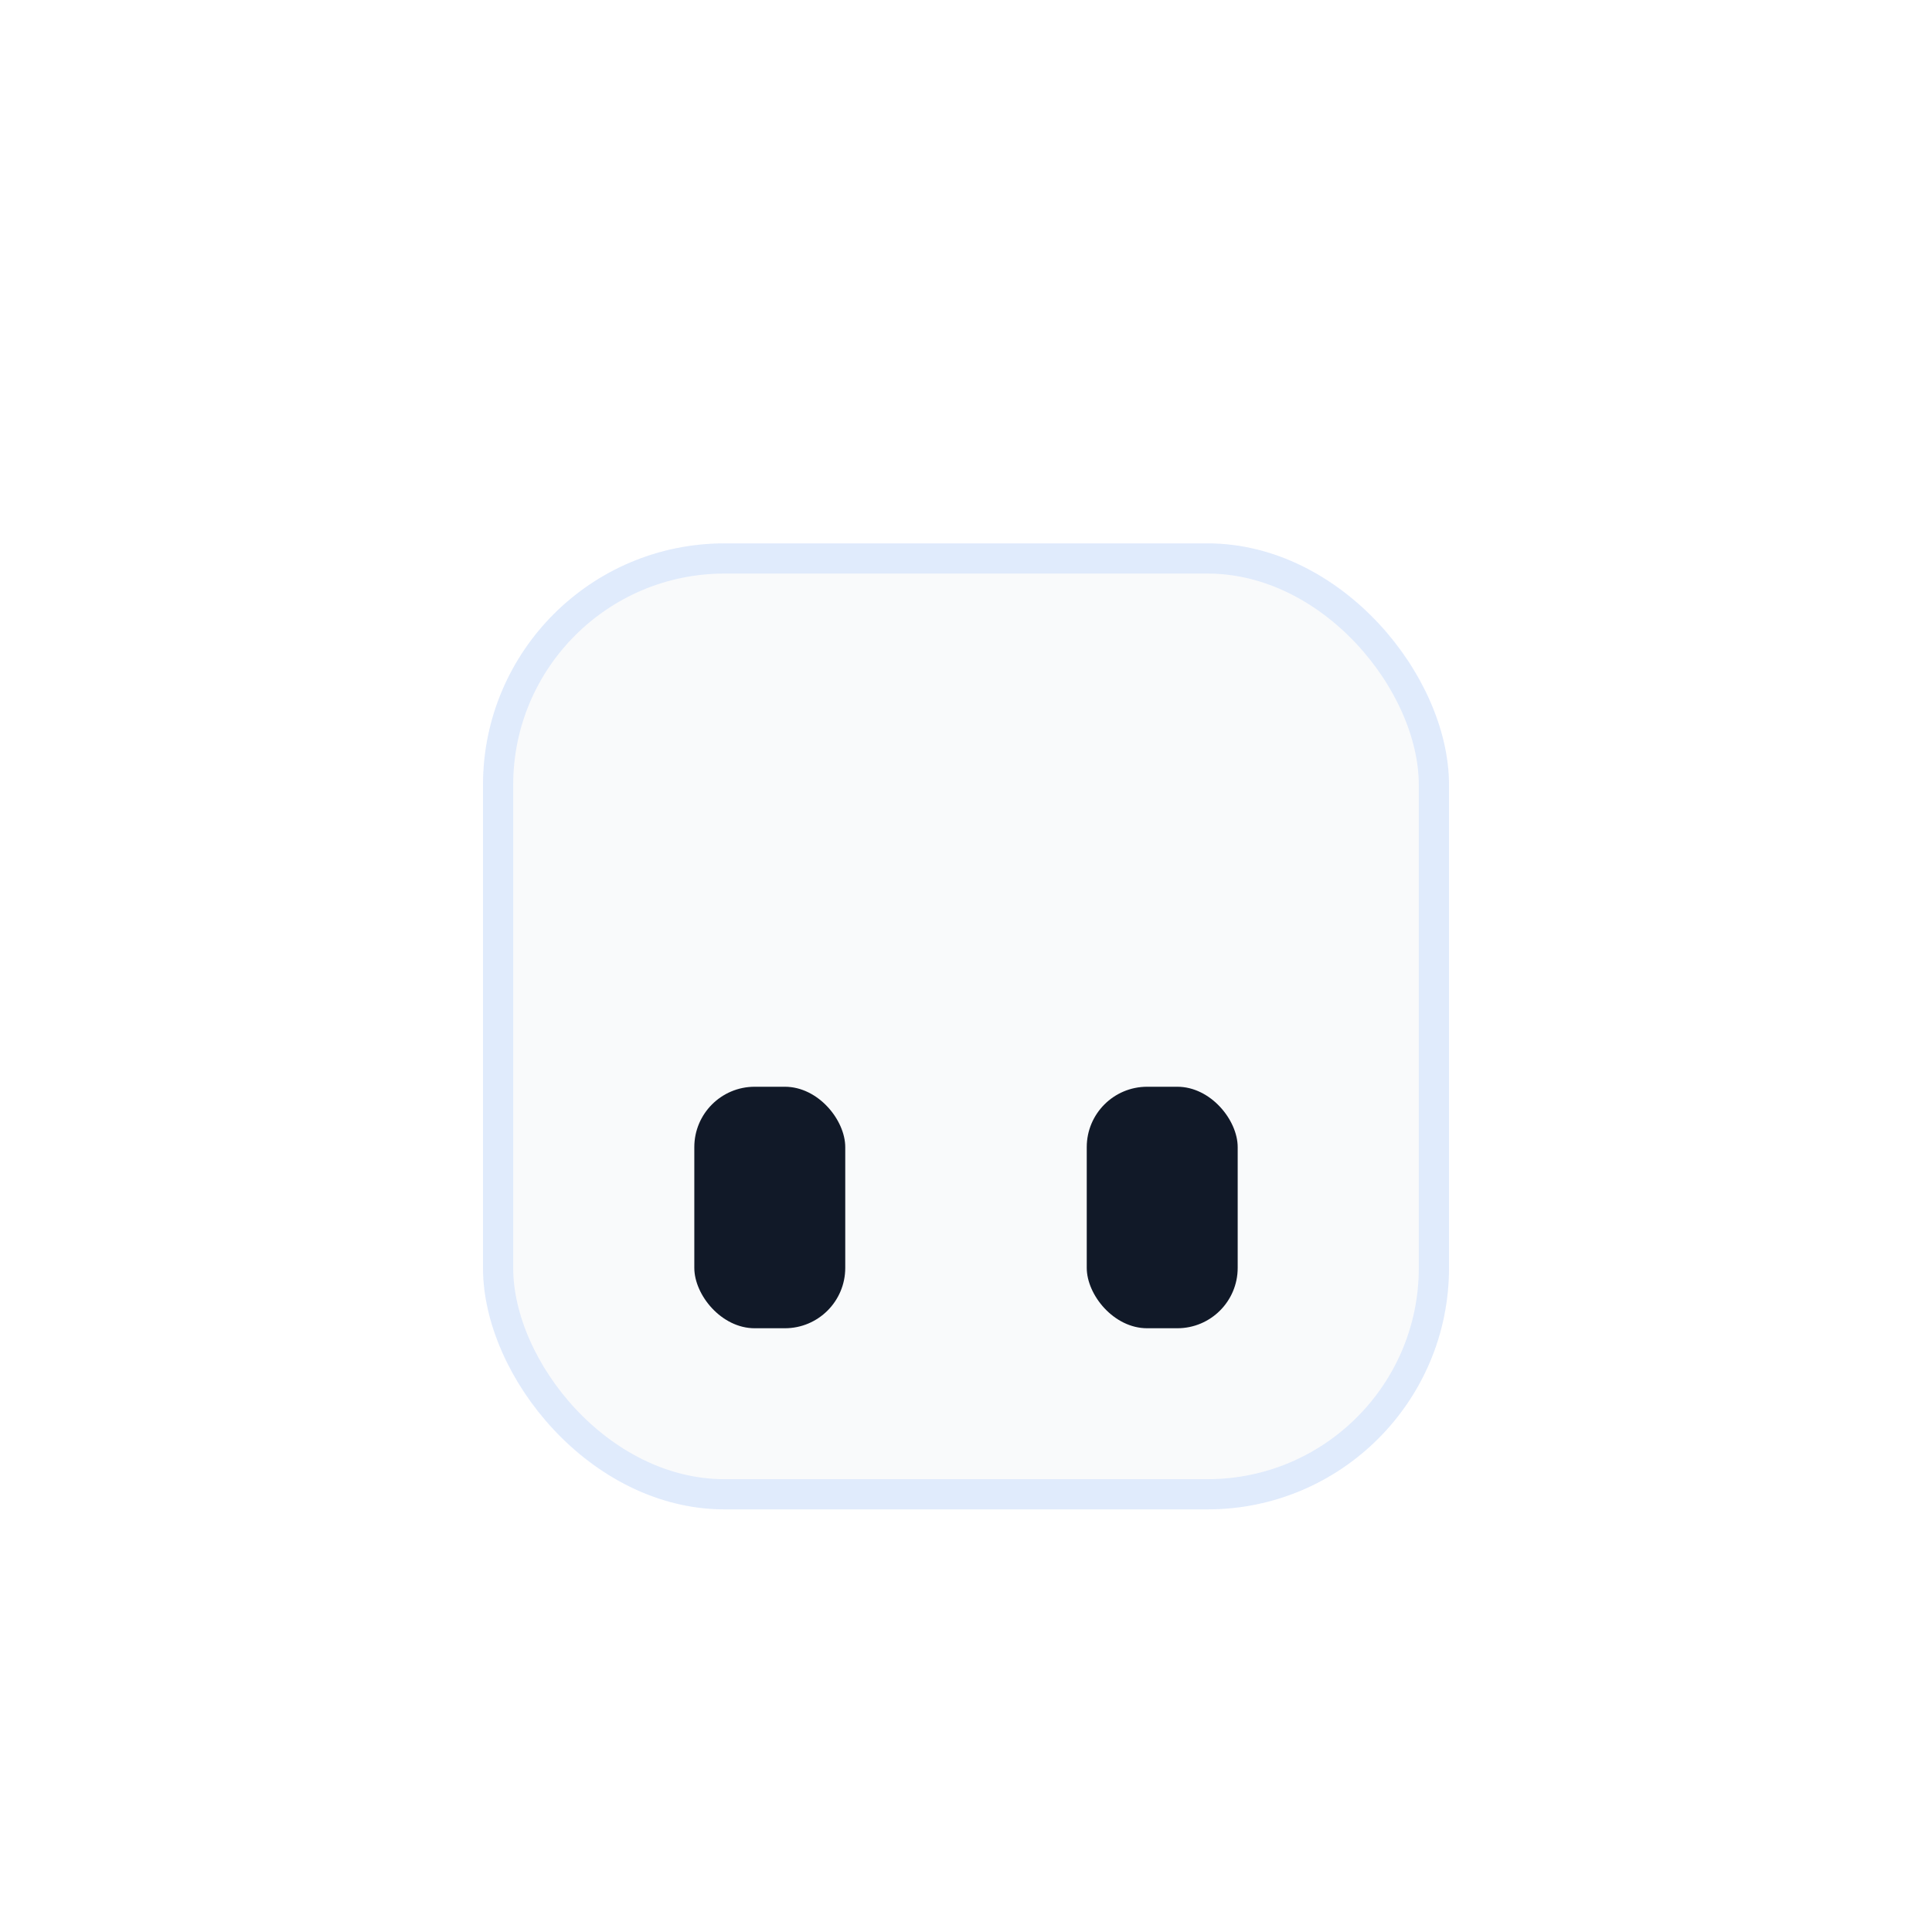 <svg width="96" height="96" viewBox="0 0 96 96" fill="none" xmlns="http://www.w3.org/2000/svg">
<g filter="url(#filter0_dd_1828_614303)">
<rect x="24" y="18" width="48" height="48" rx="12" fill="#F9FAFB"/>
<rect x="24.75" y="18.75" width="46.5" height="46.5" rx="11.25" stroke="#AACAFD" stroke-opacity="0.32" stroke-width="1.5"/>
<rect x="34.5" y="45" width="7.5" height="12" rx="3" fill="#111928"/>
<rect x="54" y="45" width="7.5" height="12" rx="3" fill="#111928"/>
</g>
<defs>
<filter id="filter0_dd_1828_614303" x="0" y="0" width="96" height="96" filterUnits="userSpaceOnUse" color-interpolation-filters="sRGB">
<feFlood flood-opacity="0" result="BackgroundImageFix"/>
<feColorMatrix in="SourceAlpha" type="matrix" values="0 0 0 0 0 0 0 0 0 0 0 0 0 0 0 0 0 0 127 0" result="hardAlpha"/>
<feOffset dy="6"/>
<feGaussianBlur stdDeviation="12"/>
<feColorMatrix type="matrix" values="0 0 0 0 1 0 0 0 0 1 0 0 0 0 1 0 0 0 0.16 0"/>
<feBlend mode="normal" in2="BackgroundImageFix" result="effect1_dropShadow_1828_614303"/>
<feColorMatrix in="SourceAlpha" type="matrix" values="0 0 0 0 0 0 0 0 0 0 0 0 0 0 0 0 0 0 127 0" result="hardAlpha"/>
<feOffset dy="3"/>
<feGaussianBlur stdDeviation="3"/>
<feColorMatrix type="matrix" values="0 0 0 0 1 0 0 0 0 1 0 0 0 0 1 0 0 0 0.1 0"/>
<feBlend mode="normal" in2="effect1_dropShadow_1828_614303" result="effect2_dropShadow_1828_614303"/>
<feBlend mode="normal" in="SourceGraphic" in2="effect2_dropShadow_1828_614303" result="shape"/>
</filter>
</defs>
</svg>

